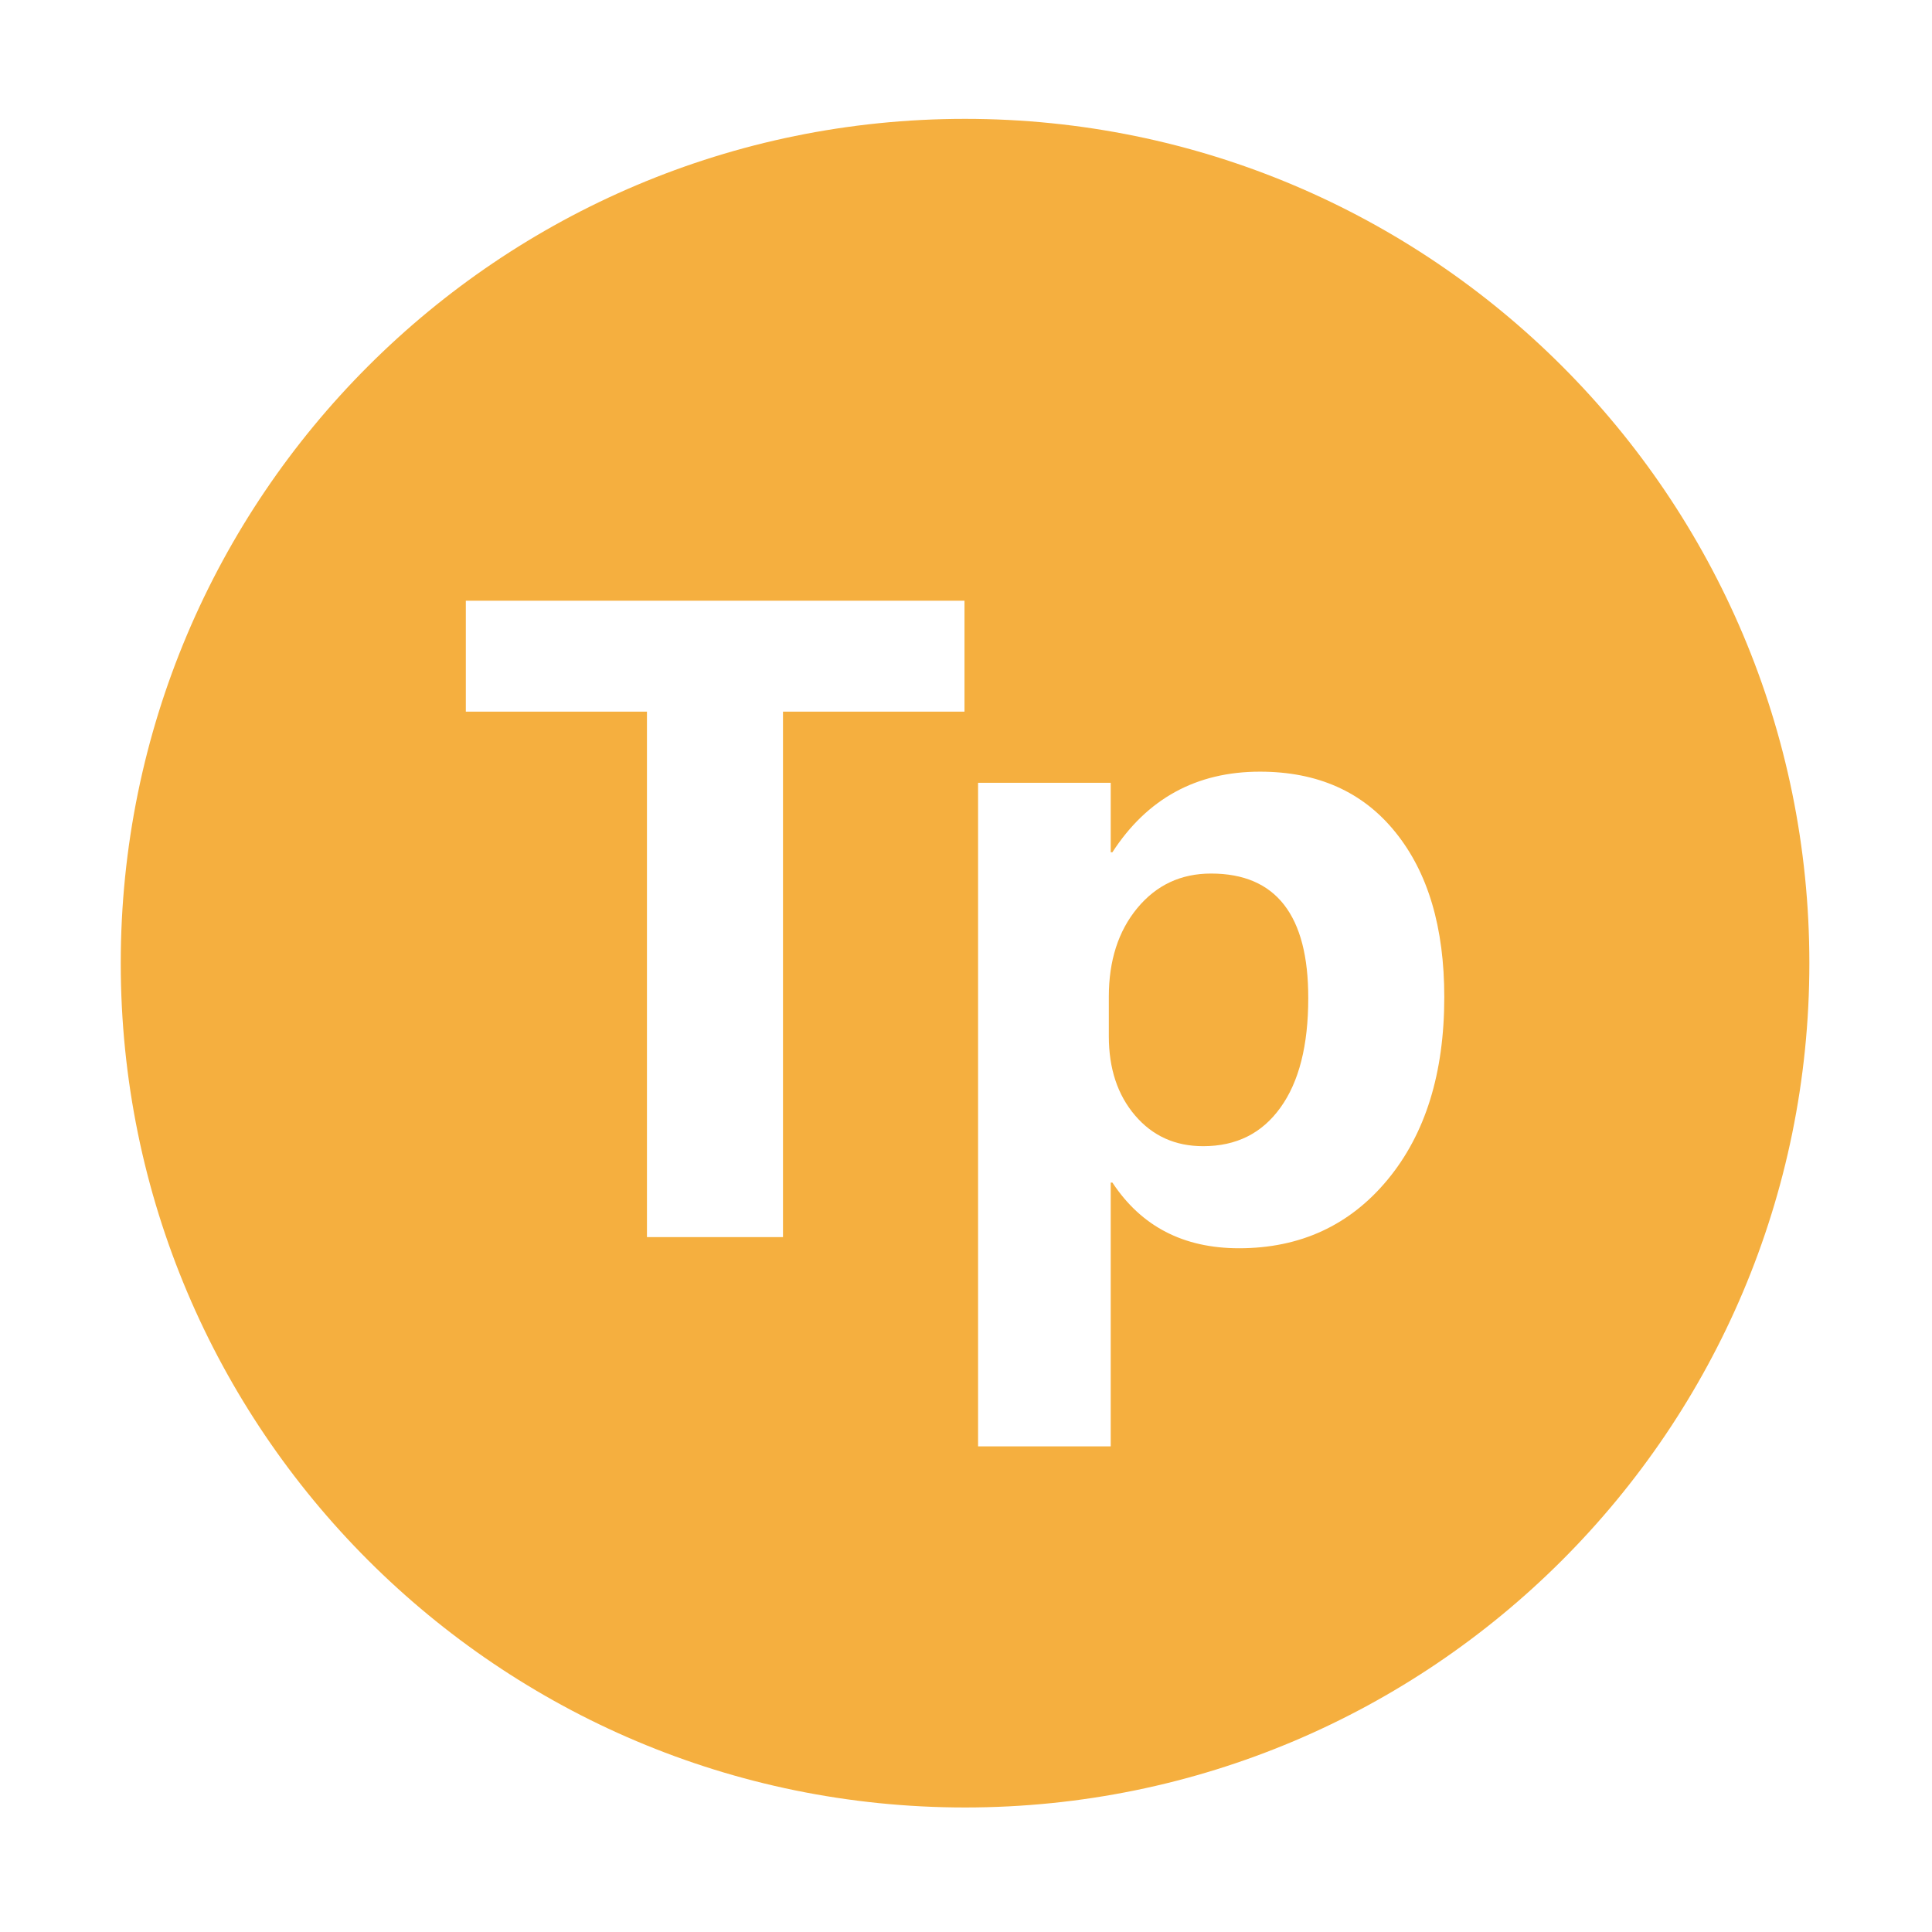 <?xml version="1.0" standalone="no"?><!DOCTYPE svg PUBLIC "-//W3C//DTD SVG 1.1//EN" "http://www.w3.org/Graphics/SVG/1.1/DTD/svg11.dtd"><svg t="1608088464324" class="icon" viewBox="0 0 1024 1024" version="1.1" xmlns="http://www.w3.org/2000/svg" p-id="14280" xmlns:xlink="http://www.w3.org/1999/xlink" width="200" height="200"><defs><style type="text/css"></style></defs><path d="M641.9 463c-16 0-29 6.1-39.1 18.3-10.1 12.2-15.1 27.9-15.1 47v20.9c0 17.1 4.6 31.1 13.9 42 9.3 10.9 21.3 16.3 36.1 16.3 17.6 0 31.2-6.8 41-20.5 9.8-13.6 14.7-32.9 14.7-57.9 0.1-44-17.1-66.1-51.5-66.1z" fill="#F5AF3F" p-id="14281"></path><path d="M511.5 63C264.4 63 64 263.4 64 510.5 64 757.7 264.4 958 511.5 958 758.7 958 959 757.7 959 510.5 959 263.4 758.7 63 511.5 63z m-0.3 314.2H415v278.5h-72.1V377.2h-96v-58.8h264.3v58.8z m224.3 248c-20 24.2-46.3 36.4-78.8 36.4-29.5 0-51.8-11.6-67.1-34.8h-0.9v139.8h-70.3V414.9h70.3v36.8h0.9c18.4-28.4 44.5-42.7 78.2-42.7 30.6 0 54.6 10.7 71.8 32.1 17.3 21.4 25.9 50.5 25.9 87.4 0 40.3-10 72.5-30 96.7z" fill="#F5AF3F" p-id="14282"></path></svg>